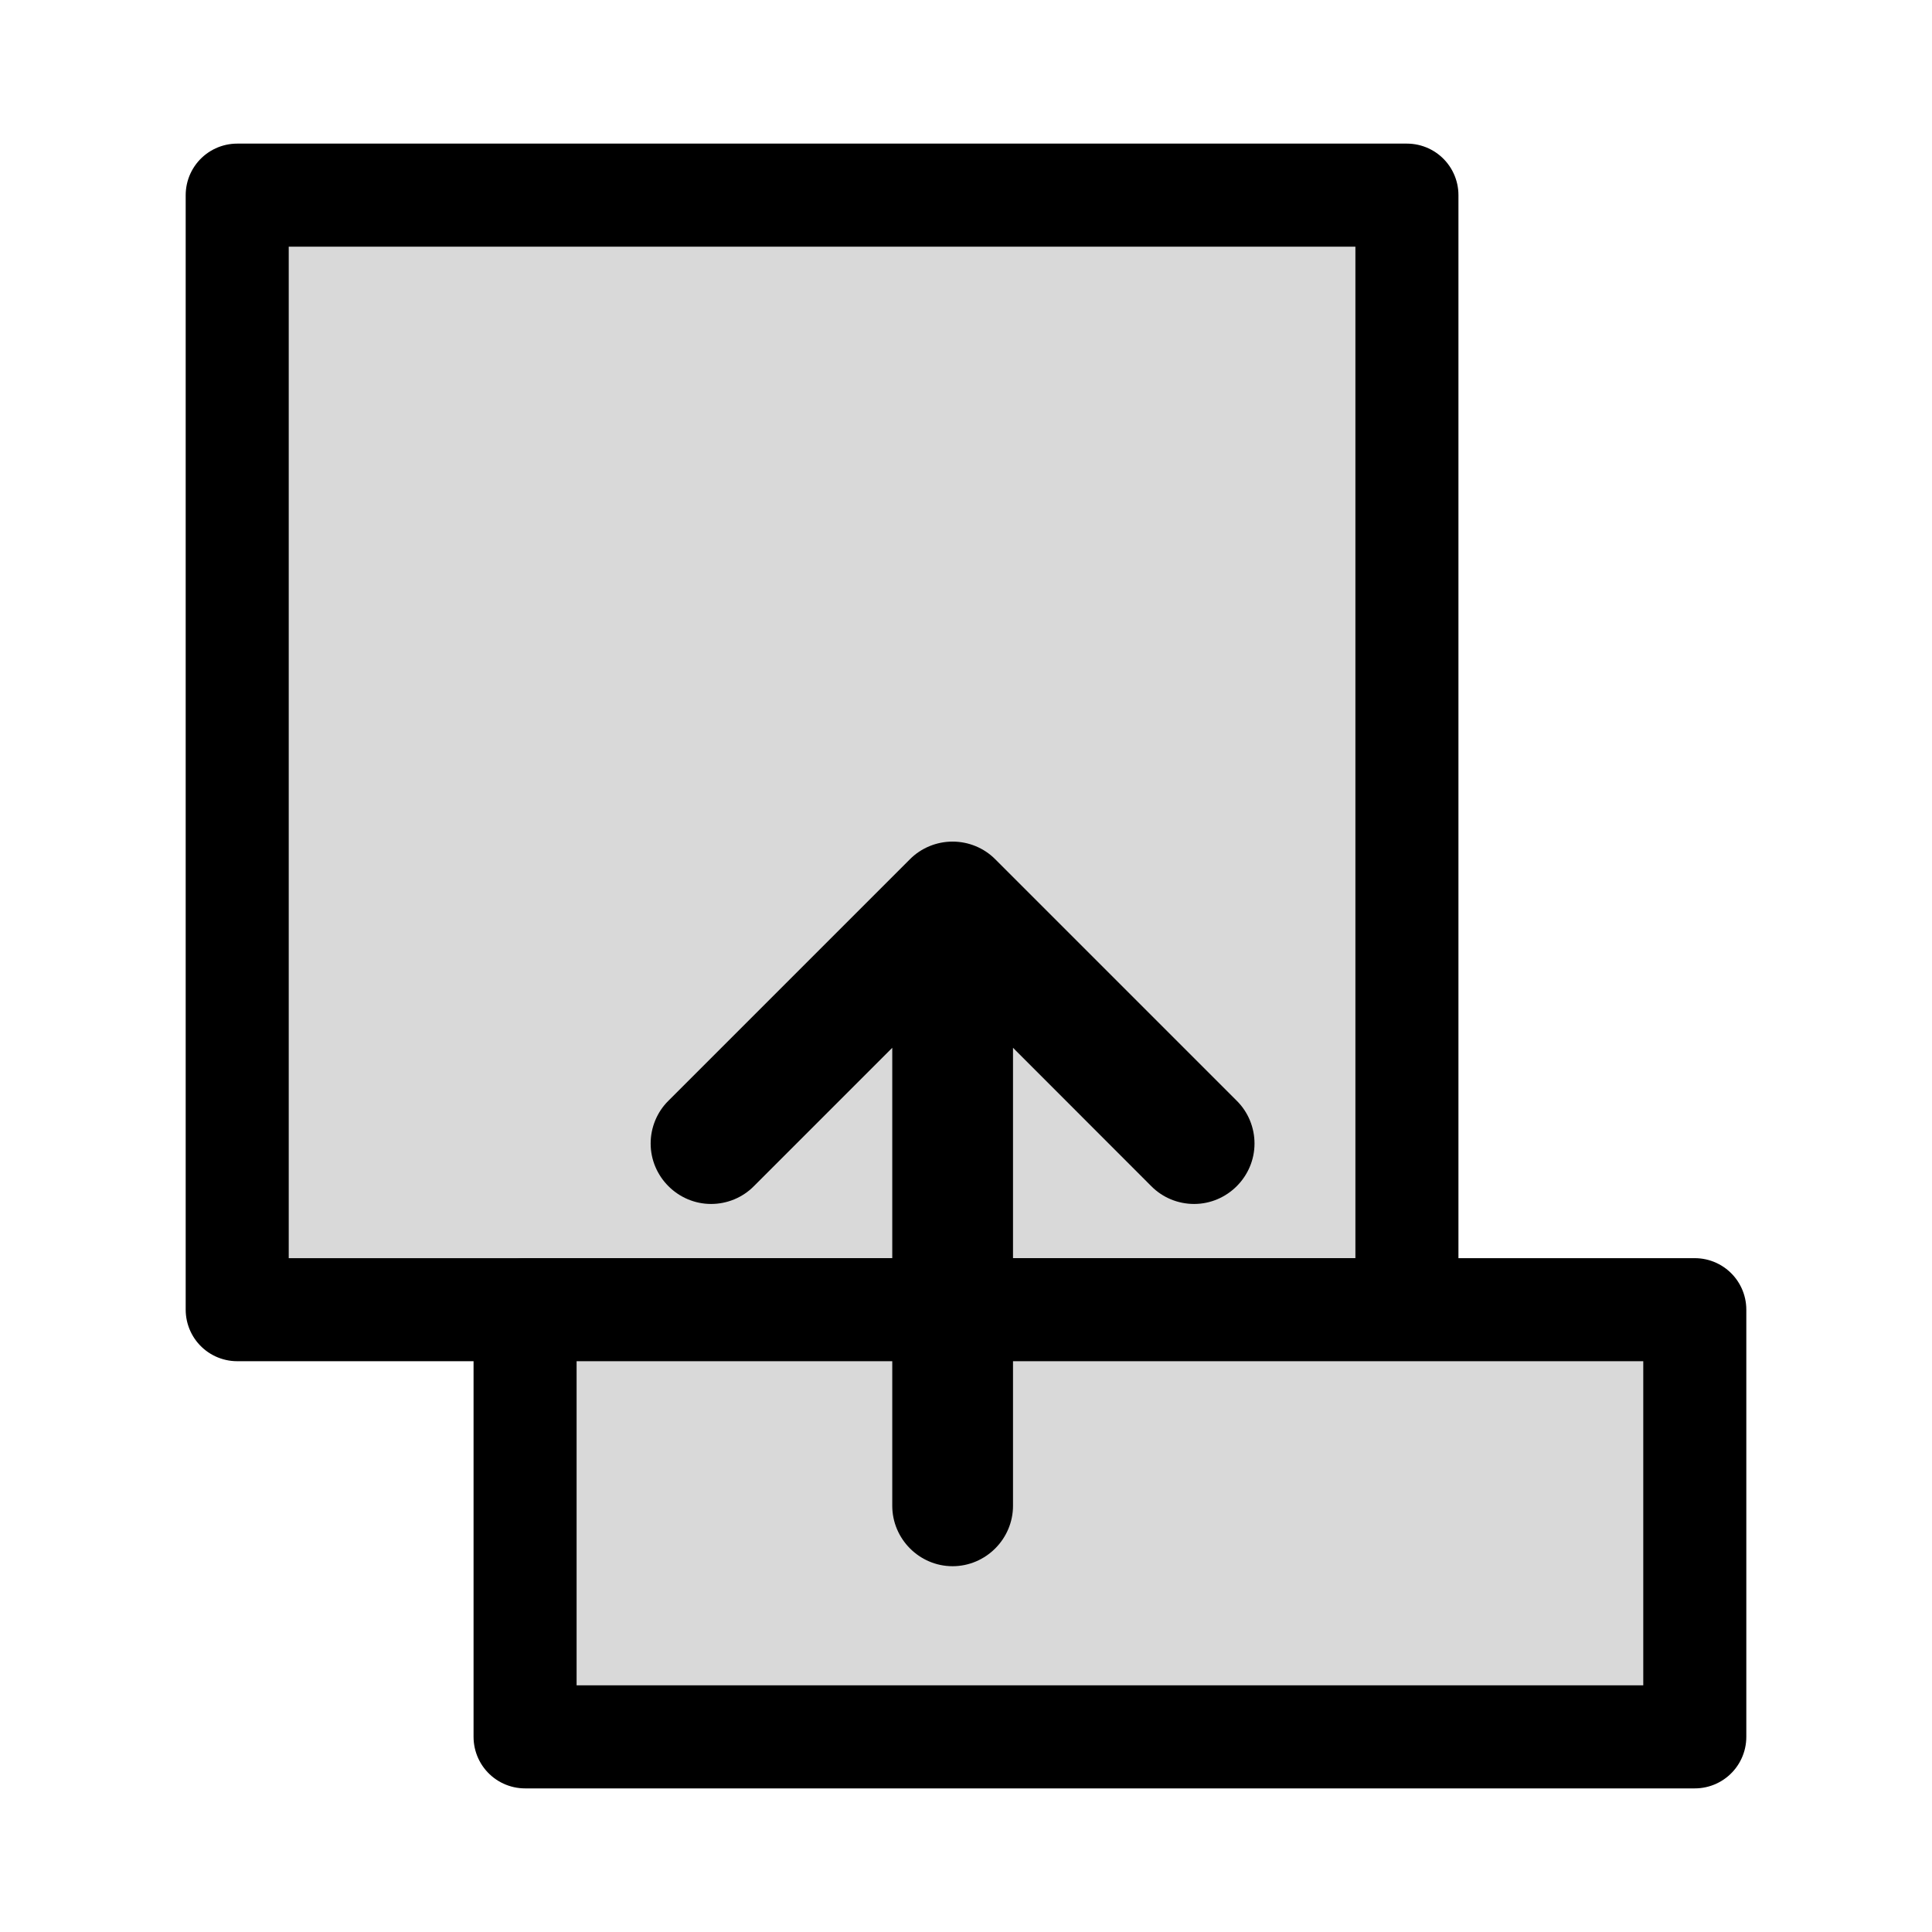 <?xml version="1.0" encoding="UTF-8" standalone="no"?><!DOCTYPE svg PUBLIC "-//W3C//DTD SVG 1.1//EN" "http://www.w3.org/Graphics/SVG/1.1/DTD/svg11.dtd"><svg width="100%" height="100%" viewBox="0 0 18 18" version="1.1" xmlns="http://www.w3.org/2000/svg" xmlns:xlink="http://www.w3.org/1999/xlink" xml:space="preserve" xmlns:serif="http://www.serif.com/" style="fill-rule:evenodd;clip-rule:evenodd;stroke-linejoin:round;stroke-miterlimit:1.5;"><g><rect x="2.21" y="1.818" width="10.898" height="10.384" style="fill:#d9d9d9;stroke:#000;stroke-width:0.96px;"/><rect x="4.892" y="12.202" width="10.898" height="3.98" style="fill:#d9d9d9;stroke:#000;stroke-width:0.96px;"/><path id="arrows" d="M8.313,9.762l-1.29,1.29c-0.105,0.106 -0.249,0.165 -0.398,0.165c-0.309,0 -0.563,-0.254 -0.563,-0.563c0,-0.149 0.059,-0.293 0.165,-0.398l2.25,-2.25c0.105,-0.106 0.249,-0.165 0.398,-0.165c0.149,0 0.293,0.059 0.398,0.165l2.25,2.25c0.106,0.105 0.165,0.249 0.165,0.398c0,0.309 -0.254,0.563 -0.563,0.563c-0.149,0 -0.293,-0.059 -0.398,-0.165l-1.289,-1.29l0,4.267c0,0.309 -0.254,0.563 -0.563,0.563c-0.309,0 -0.562,-0.254 -0.562,-0.563l0,-4.267Z" style="fill-rule:nonzero;"/></g></svg>